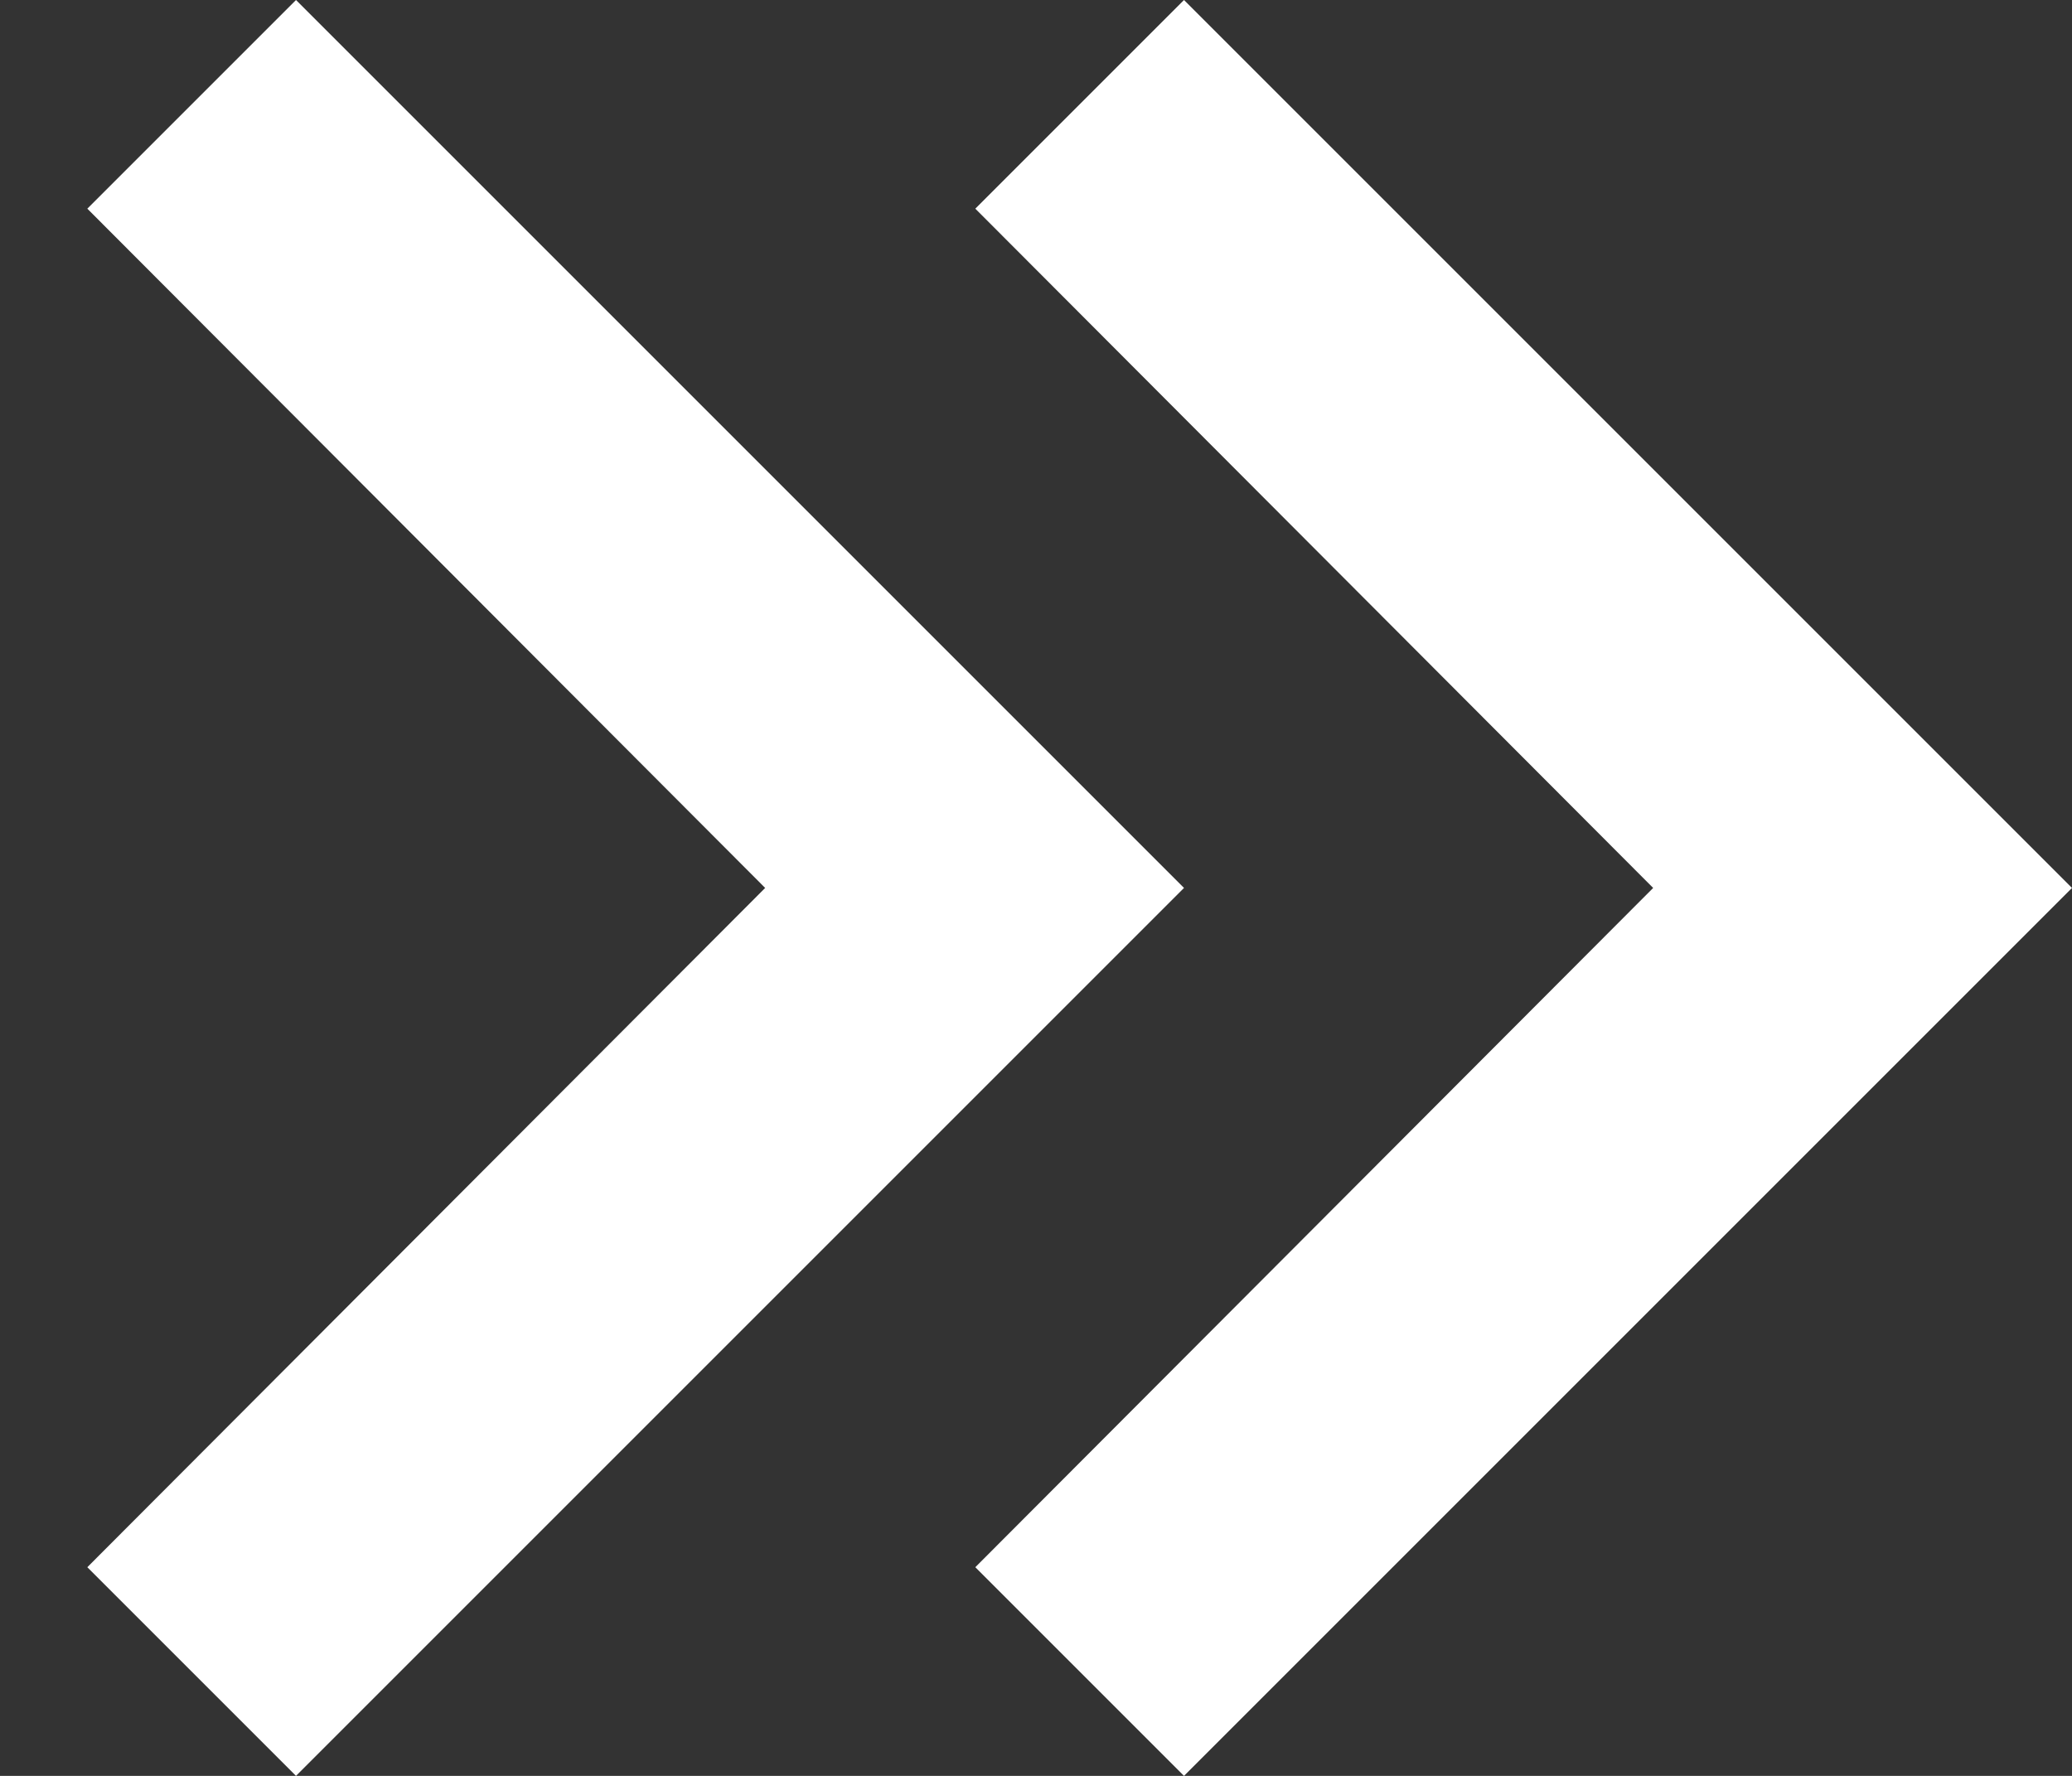 <svg width="14" height="12" viewBox="0 0 14 12" fill="none" xmlns="http://www.w3.org/2000/svg">
<rect x="0" y="0" width="14" height="12" fill="#333333" stroke="none"/>
<path d="M0.59 1.41L2 0L8 6L2 12L0.59 10.59L5.17 6L0.59 1.41ZM6.59 1.41L8 0L14 6L8 12L6.59 10.59L11.17 6L6.59 1.41Z" fill="white"/>
</svg>
